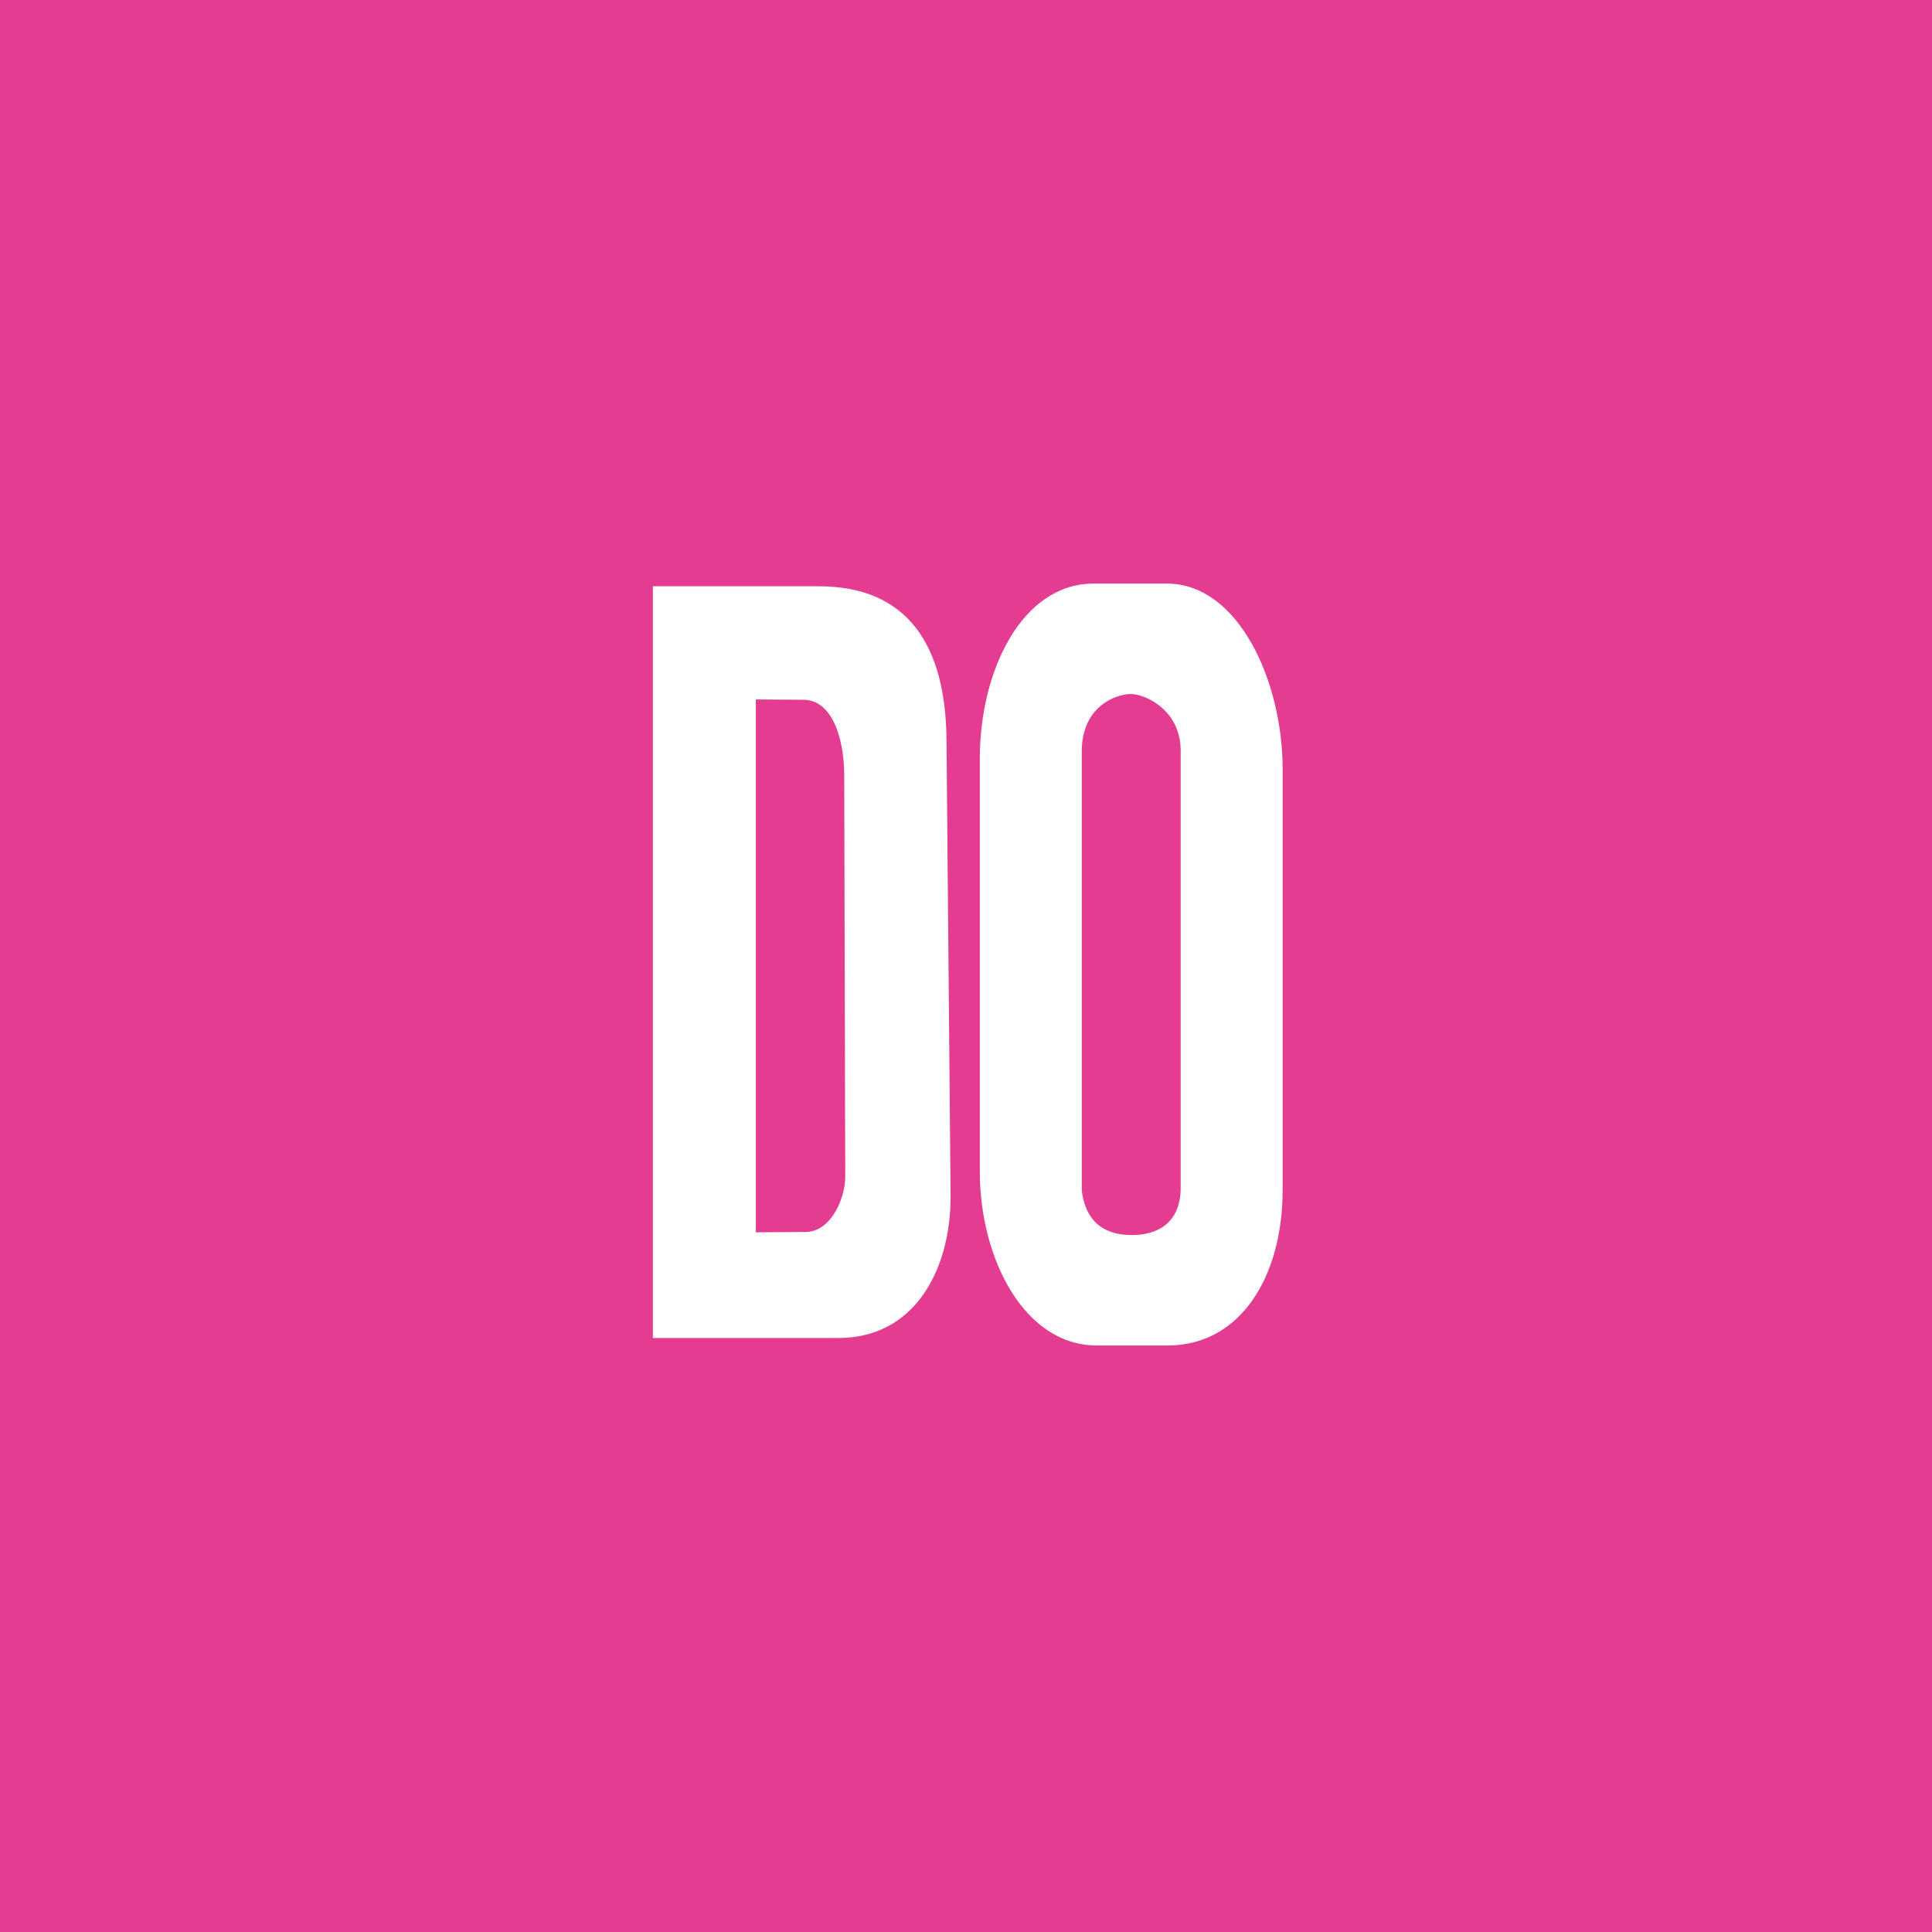 <svg width="311" height="311" viewBox="0 0 311 311" fill="none" xmlns="http://www.w3.org/2000/svg">
<rect width="311" height="311" fill="#E33C91"/>
<path d="M131.794 94.374H105.098V215.383H134.967C147.221 215.383 153.02 204.442 153.02 192.625L152.363 119.593C152.363 103.893 146.127 94.374 131.794 94.374ZM129.66 198.315L121.673 198.369V112.591L129.332 112.646C133.928 112.646 135.897 118.827 135.897 124.79L136.061 189.398C136.061 193.008 133.709 198.315 129.66 198.315Z" fill="white"/>
<path d="M187.813 93.937H176.051C164.454 93.937 157.725 108.051 157.725 122.056V188.632C157.725 202.528 164.837 216.587 176.544 216.587H187.977C199.684 216.587 206.468 205.482 206.468 191.586V123.752C206.468 109.747 199.411 93.937 187.813 93.937ZM190.056 191.641C189.783 198.096 184.64 198.808 182.288 198.808C179.826 198.808 174.957 198.315 174.137 191.641V120.579C174.356 113.631 179.607 111.771 181.96 111.716C184.367 111.716 189.892 114.233 190.056 120.579V191.641Z" fill="white"/>
</svg>
